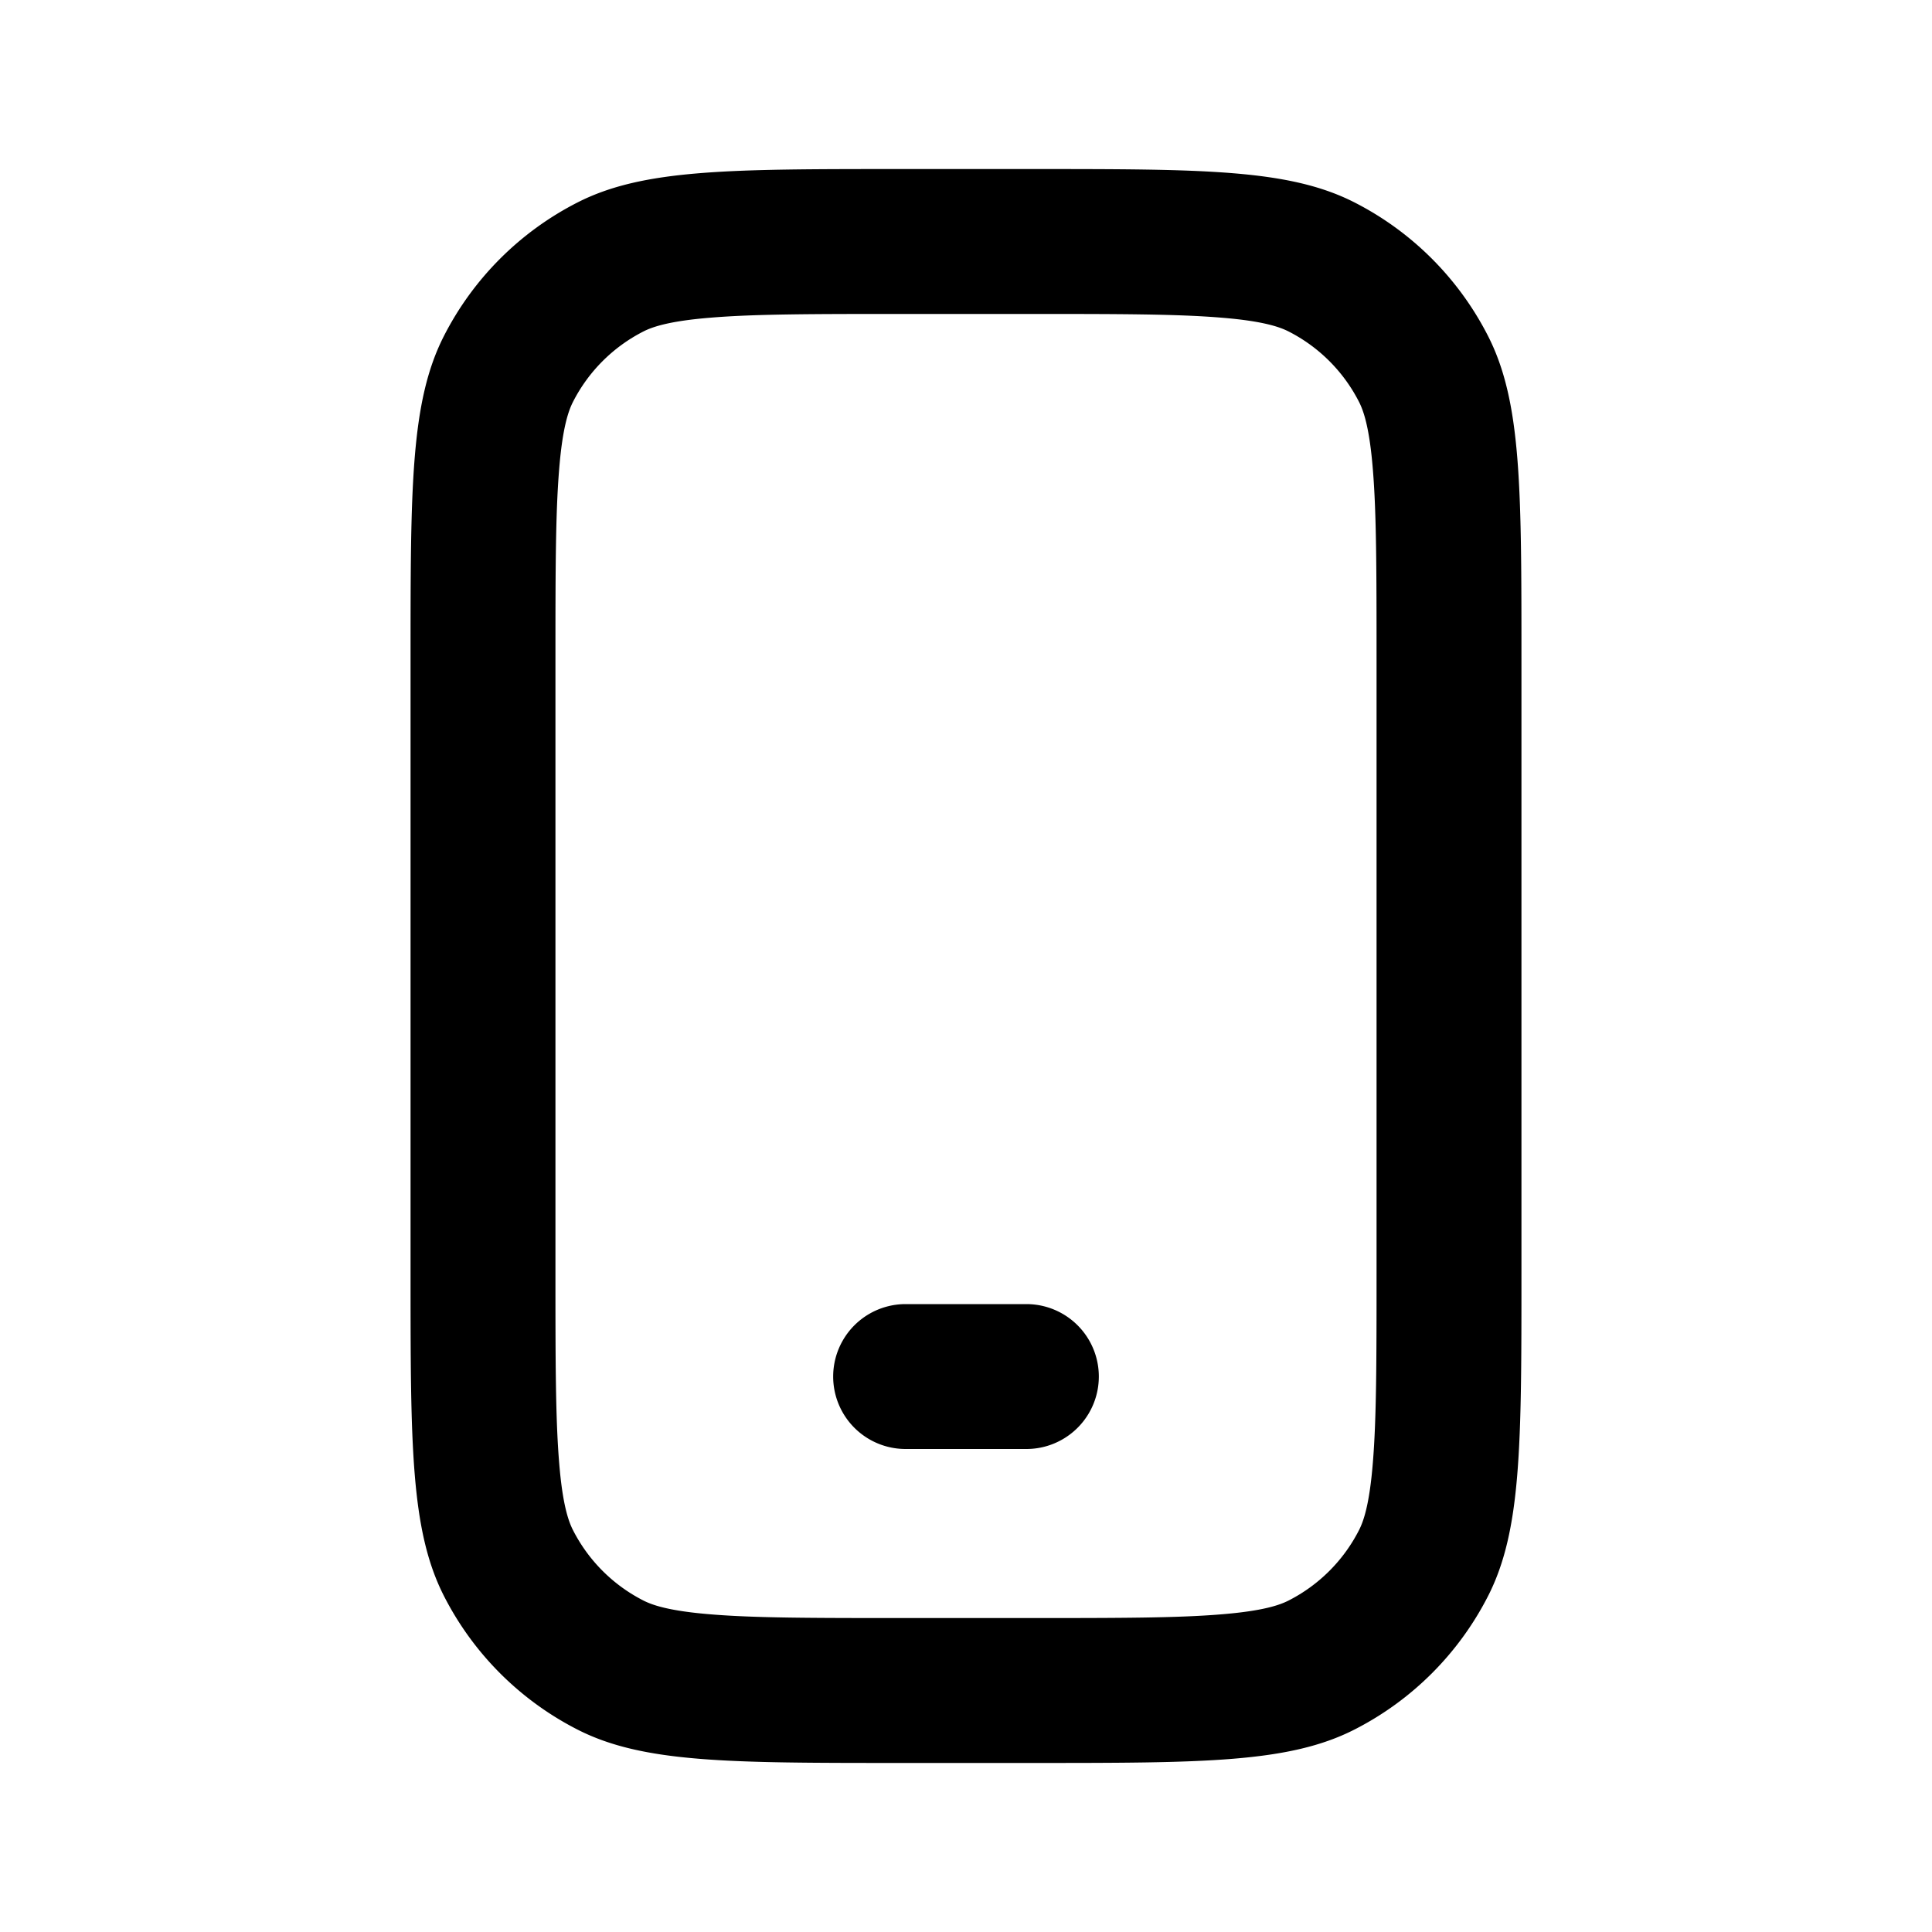 <svg xmlns="http://www.w3.org/2000/svg" width="24" height="24" fill="currentColor" viewBox="0 0 24 24"><path fill-rule="evenodd" d="M11.18 3.9h1.64c1.094 0 1.806.001 2.35.046.522.042.728.116.838.172a2 2 0 0 1 .874.874c.056.11.13.316.172.839.045.543.046 1.255.046 2.349v7.64c0 1.094-.001 1.806-.046 2.35-.042.522-.116.728-.172.838a2 2 0 0 1-.874.874c-.11.056-.316.13-.839.172-.543.045-1.255.046-2.349.046h-1.64c-1.094 0-1.806-.001-2.35-.046-.522-.042-.728-.116-.838-.172a2 2 0 0 1-.874-.874c-.056-.11-.13-.316-.172-.839-.045-.543-.046-1.255-.046-2.349V8.18c0-1.094.001-1.806.046-2.35.042-.522.116-.728.172-.838a2 2 0 0 1 .874-.874c.11-.056.316-.13.839-.172.543-.045 1.255-.046 2.349-.046ZM5.1 8.18c0-2.128 0-3.192.414-4.005a3.8 3.8 0 0 1 1.66-1.66C7.989 2.1 9.053 2.1 11.18 2.1h1.64c2.128 0 3.192 0 4.005.414a3.8 3.8 0 0 1 1.66 1.66c.415.814.415 1.878.415 4.006v7.64c0 2.128 0 3.192-.414 4.005a3.8 3.8 0 0 1-1.66 1.66c-.814.415-1.878.415-4.006.415h-1.64c-2.128 0-3.192 0-4.005-.414a3.8 3.8 0 0 1-1.66-1.66C5.1 19.011 5.1 17.947 5.1 15.82V8.18Zm6.15 8.02a.9.9 0 1 0 0 1.8h1.5a.9.9 0 0 0 0-1.8h-1.5Z" clip-rule="evenodd"/></svg>
